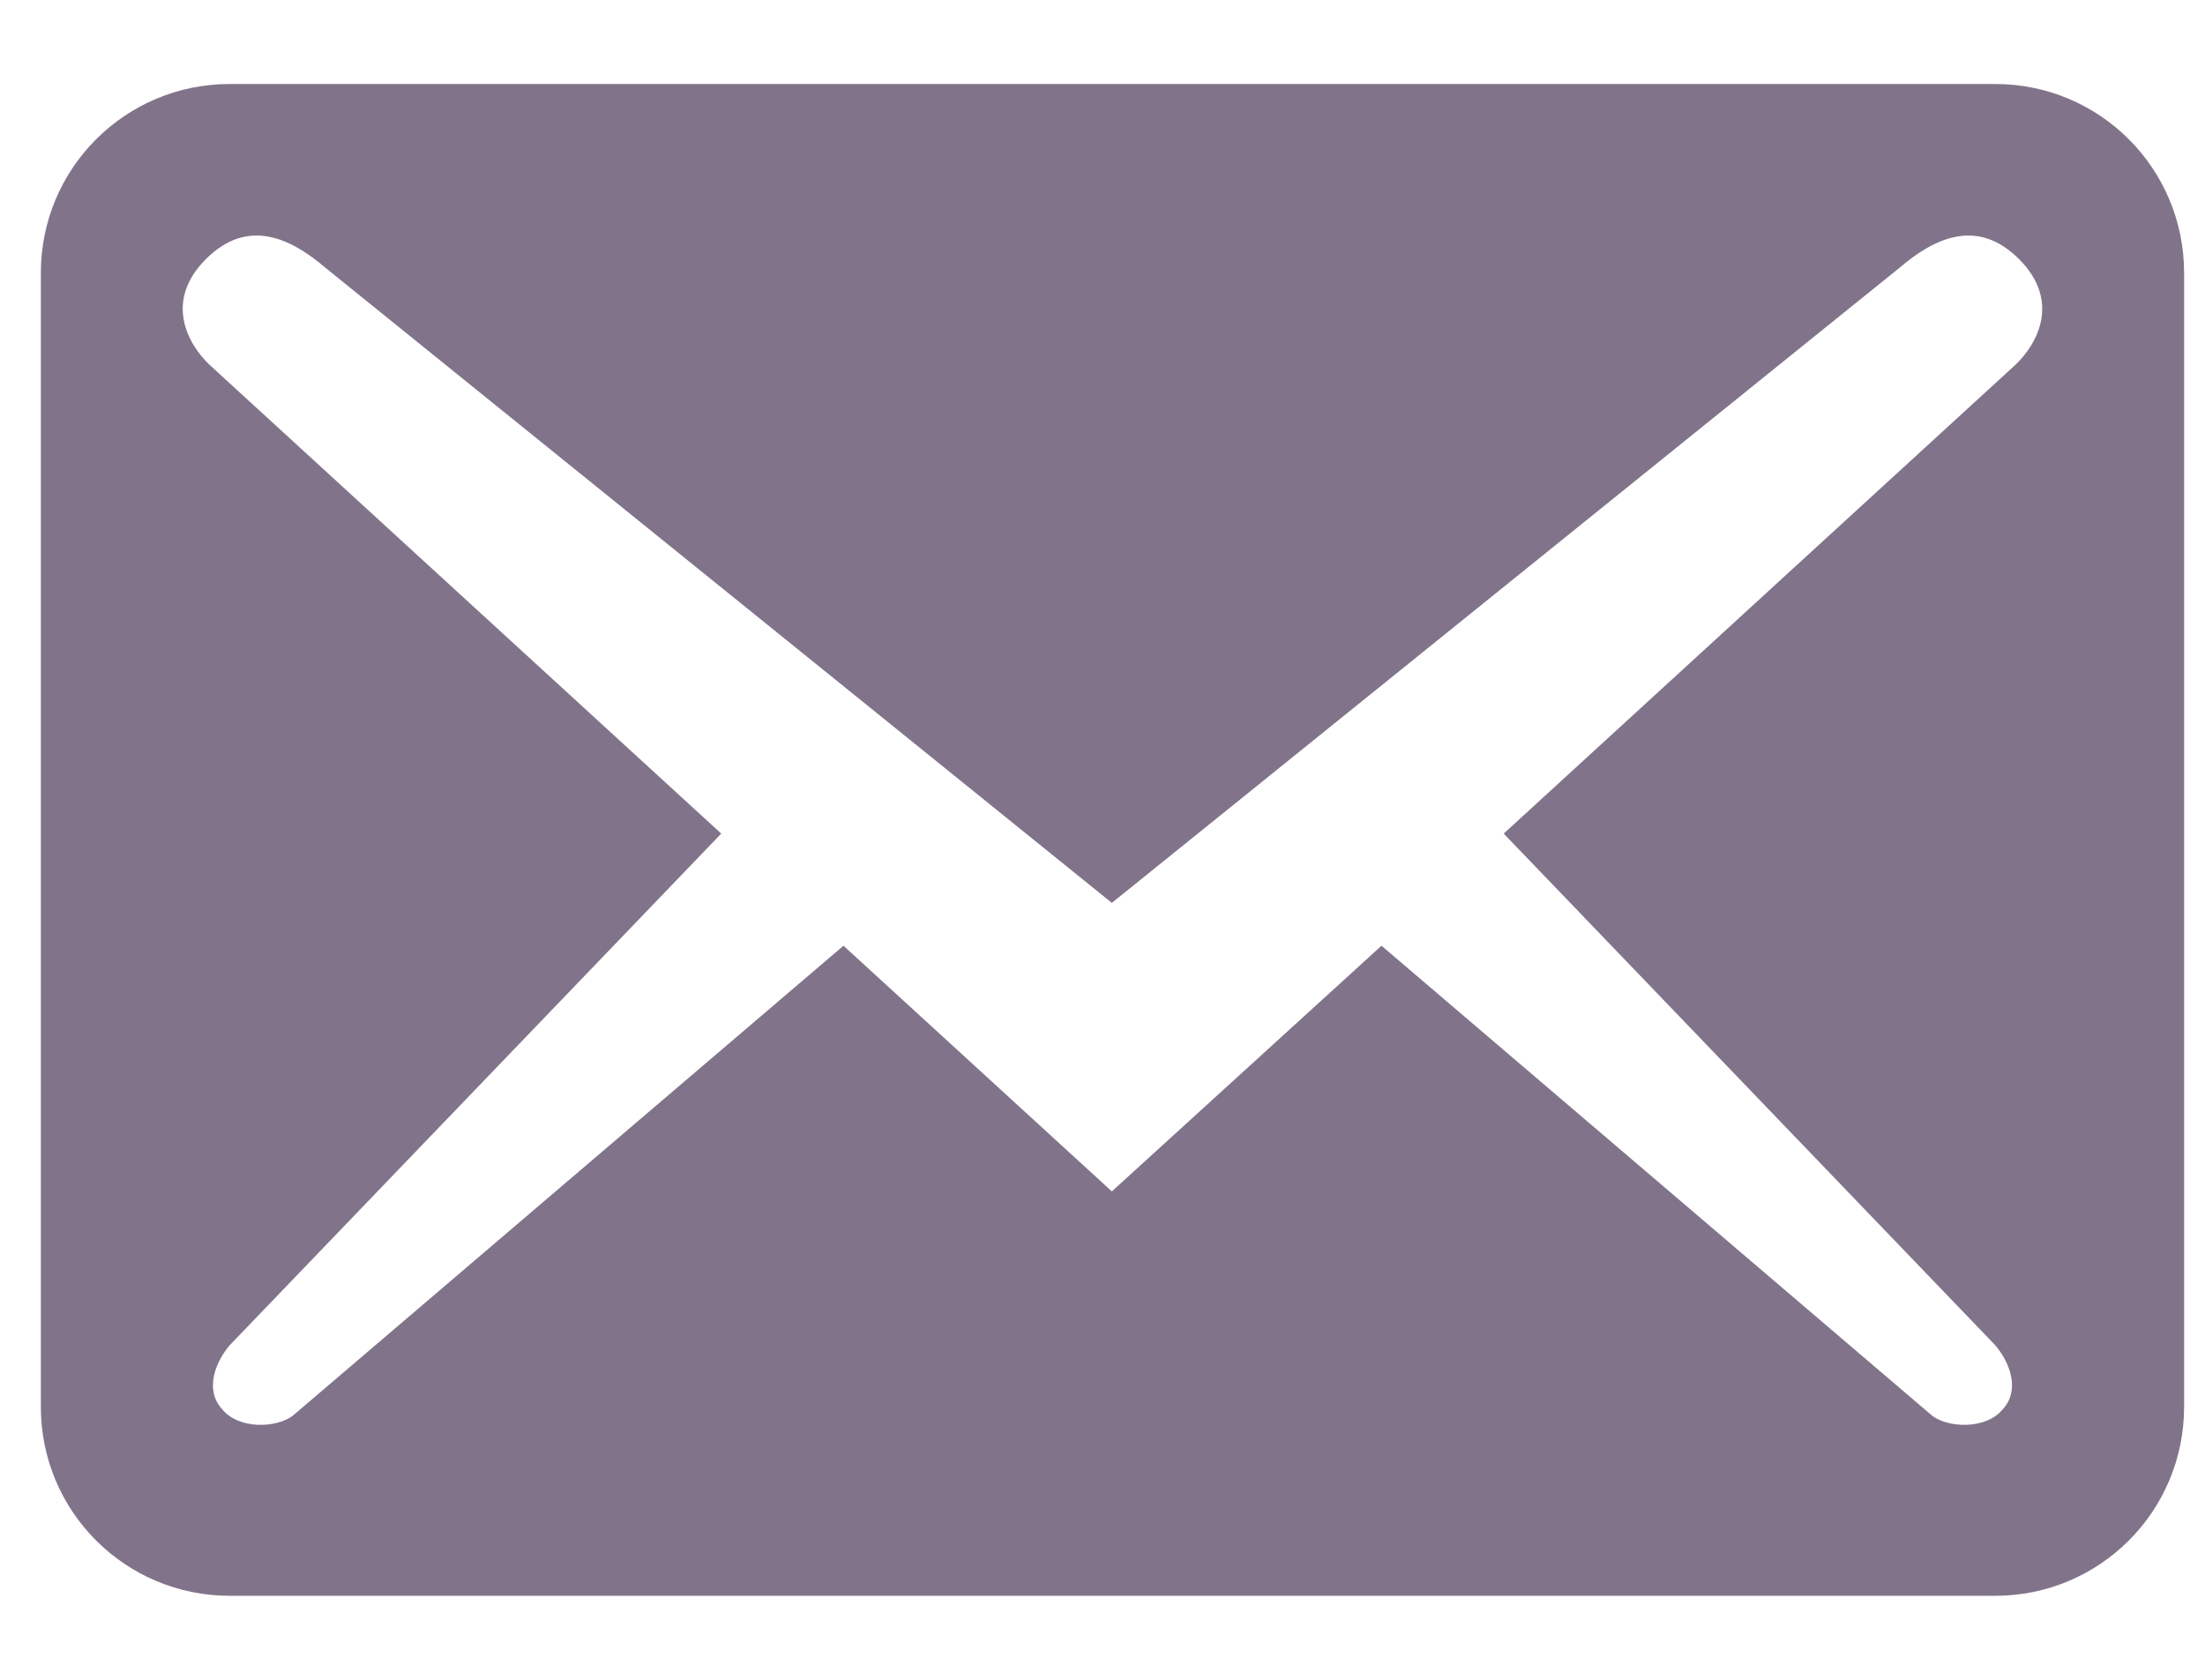 <svg class="" width="21" height="16" viewBox="0 0 21 16" fill="none" xmlns="http://www.w3.org/2000/svg">
                        <path d="M20.801 13.4V2.6C20.801 1.604 19.997 0.8 19.001 0.8H2.189C1.193 0.8 0.389 1.604 0.389 2.6V13.4C0.389 14.396 1.193 15.2 2.189 15.2H19.001C19.997 15.2 20.801 14.396 20.801 13.4ZM19.229 2.468C19.625 2.864 19.409 3.272 19.193 3.476L14.321 7.94L19.001 12.812C19.145 12.98 19.241 13.244 19.073 13.424C18.917 13.616 18.557 13.604 18.401 13.484L13.157 9.008L10.589 11.348L8.033 9.008L2.789 13.484C2.633 13.604 2.273 13.616 2.117 13.424C1.949 13.244 2.045 12.98 2.189 12.812L6.869 7.94L1.997 3.476C1.781 3.272 1.565 2.864 1.961 2.468C2.357 2.072 2.765 2.264 3.101 2.552L10.589 8.6L18.089 2.552C18.425 2.264 18.833 2.072 19.229 2.468Z" fill="#62526D" fill-opacity="0.8"/>
                    </svg>